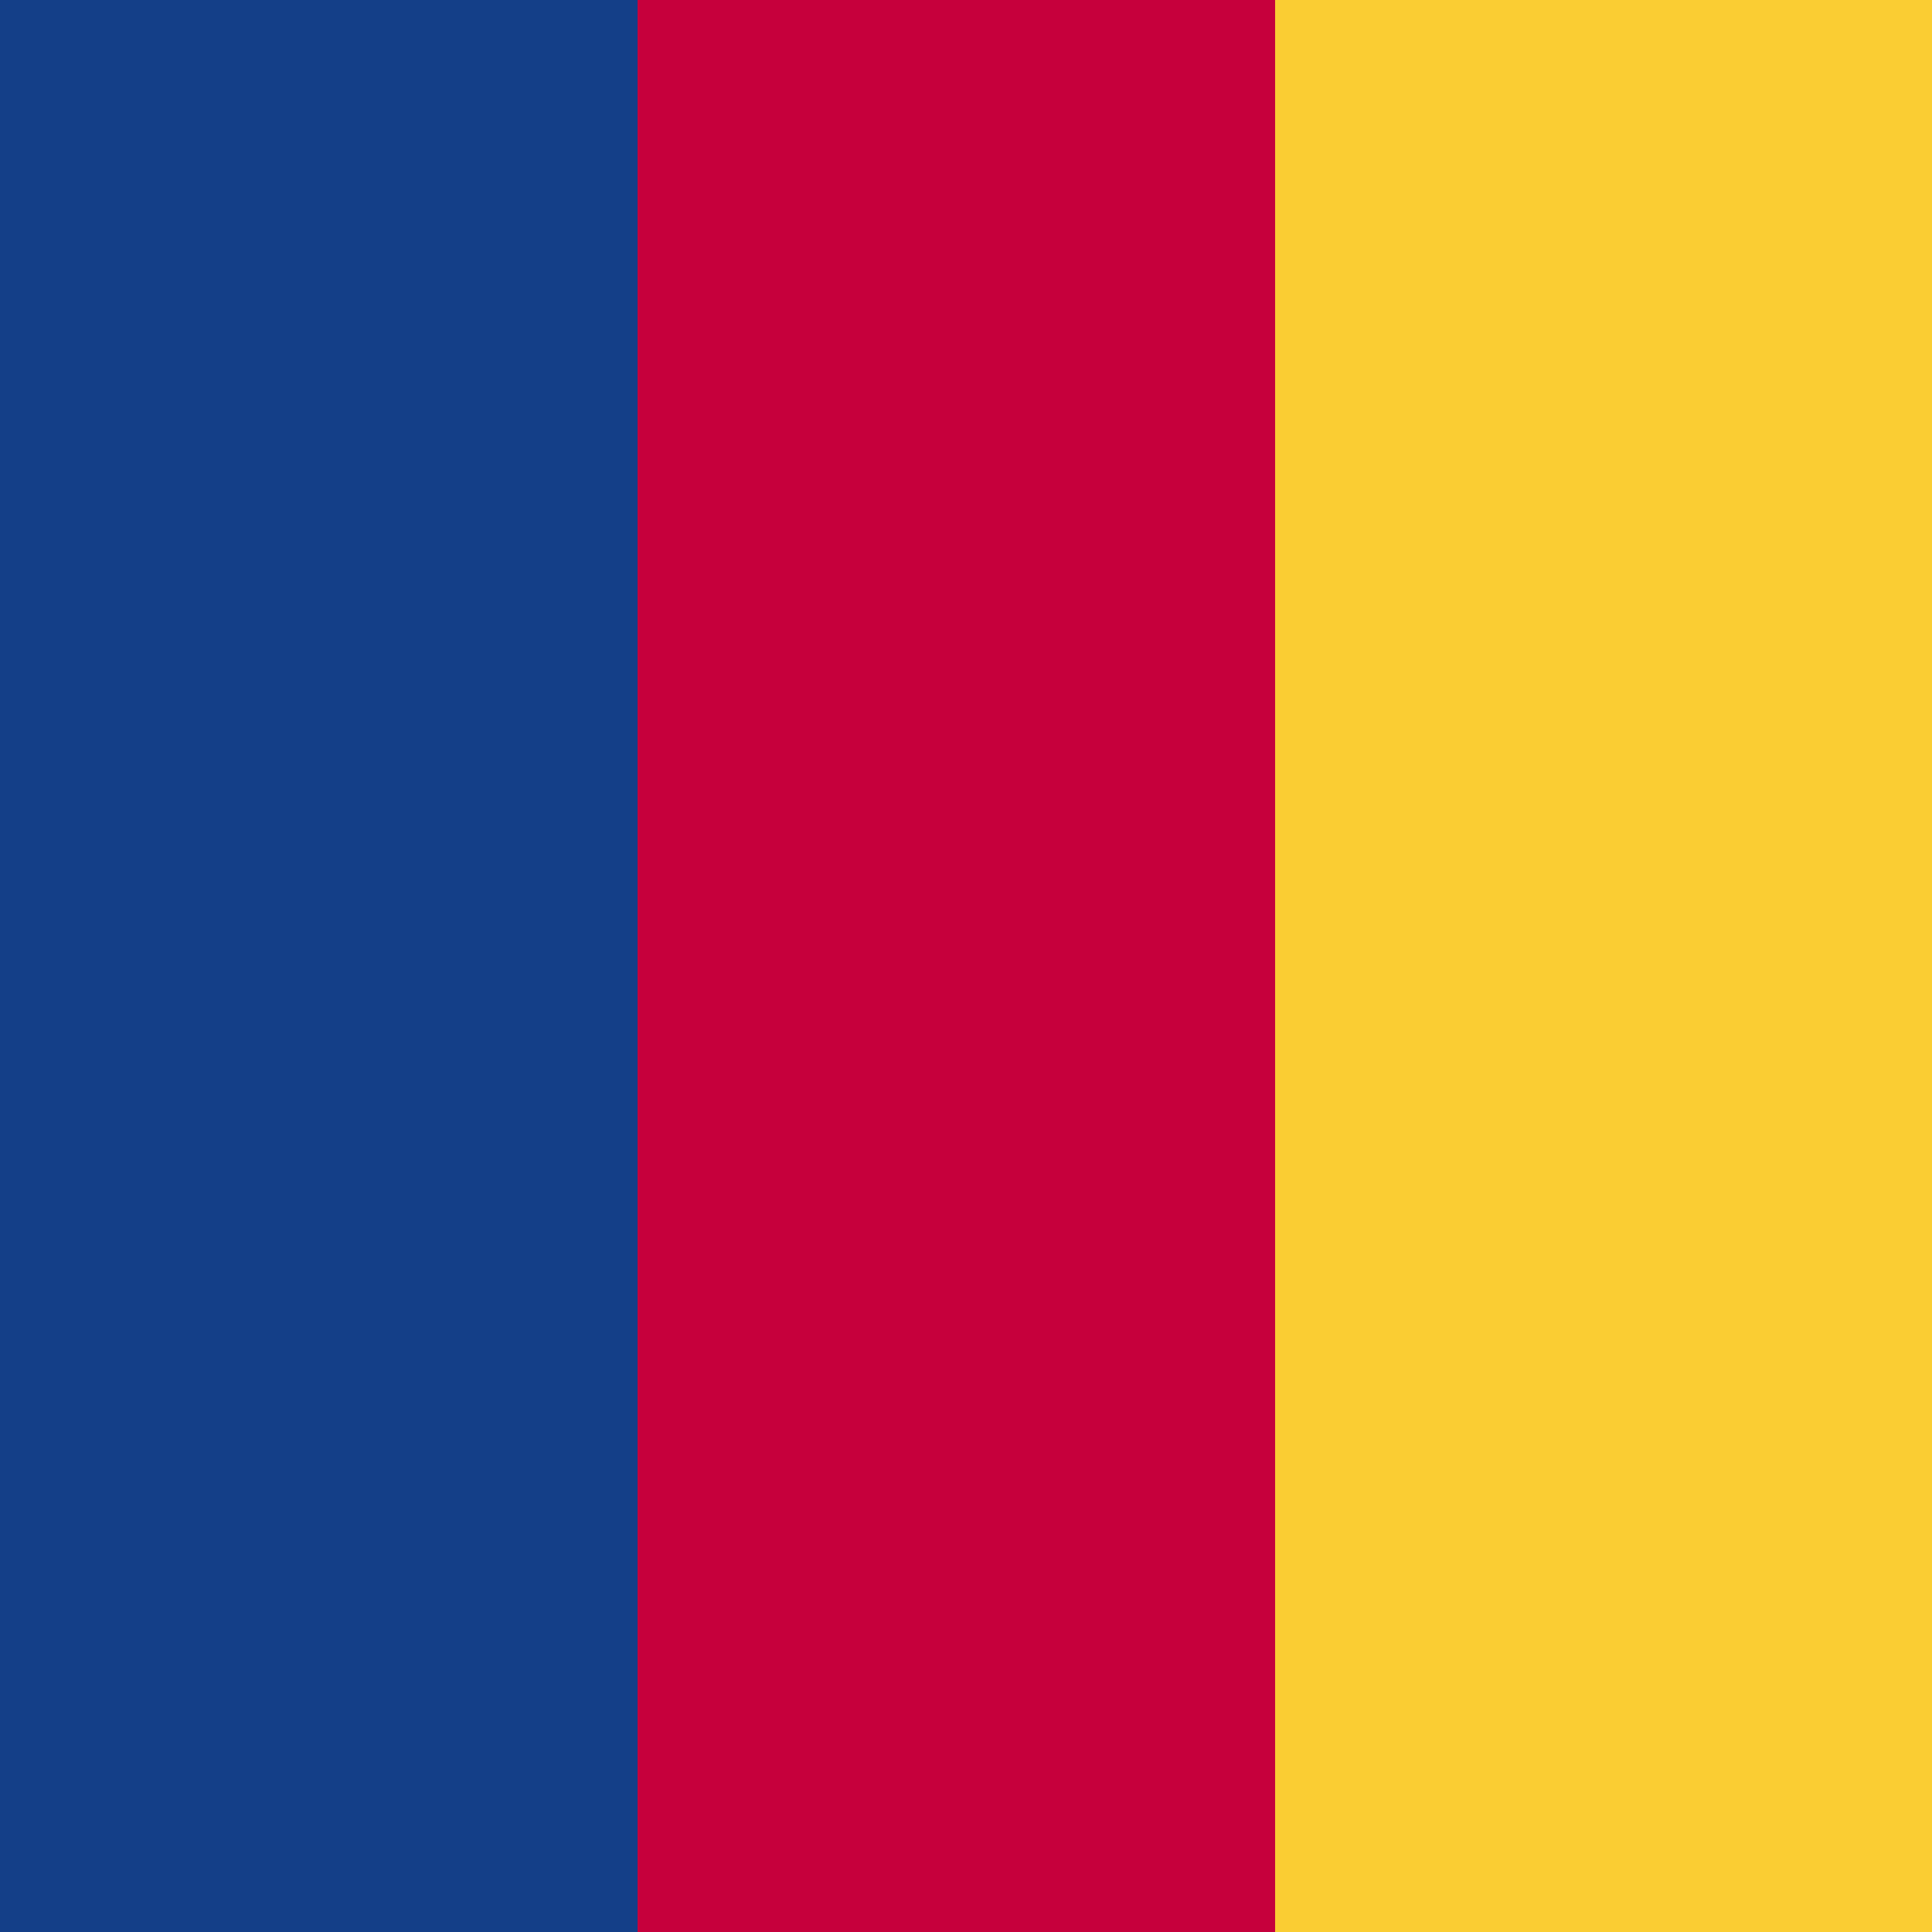 <svg xmlns="http://www.w3.org/2000/svg" viewBox="0 0 100 100" preserveAspectRatio="none">

       <polygon fill="#143f88" points="
                 0,0
                 33,0
                33, 100
                0, 100
         " ></polygon>
         <polygon fill="#c6003c" points="
                 33,0
                 66,0
                66, 100
                33, 100
         " ></polygon>
         <polygon fill="#facd33" points="
                 66,0
                 100,0
                100, 100
                66, 100
         " ></polygon>
        
     </svg>